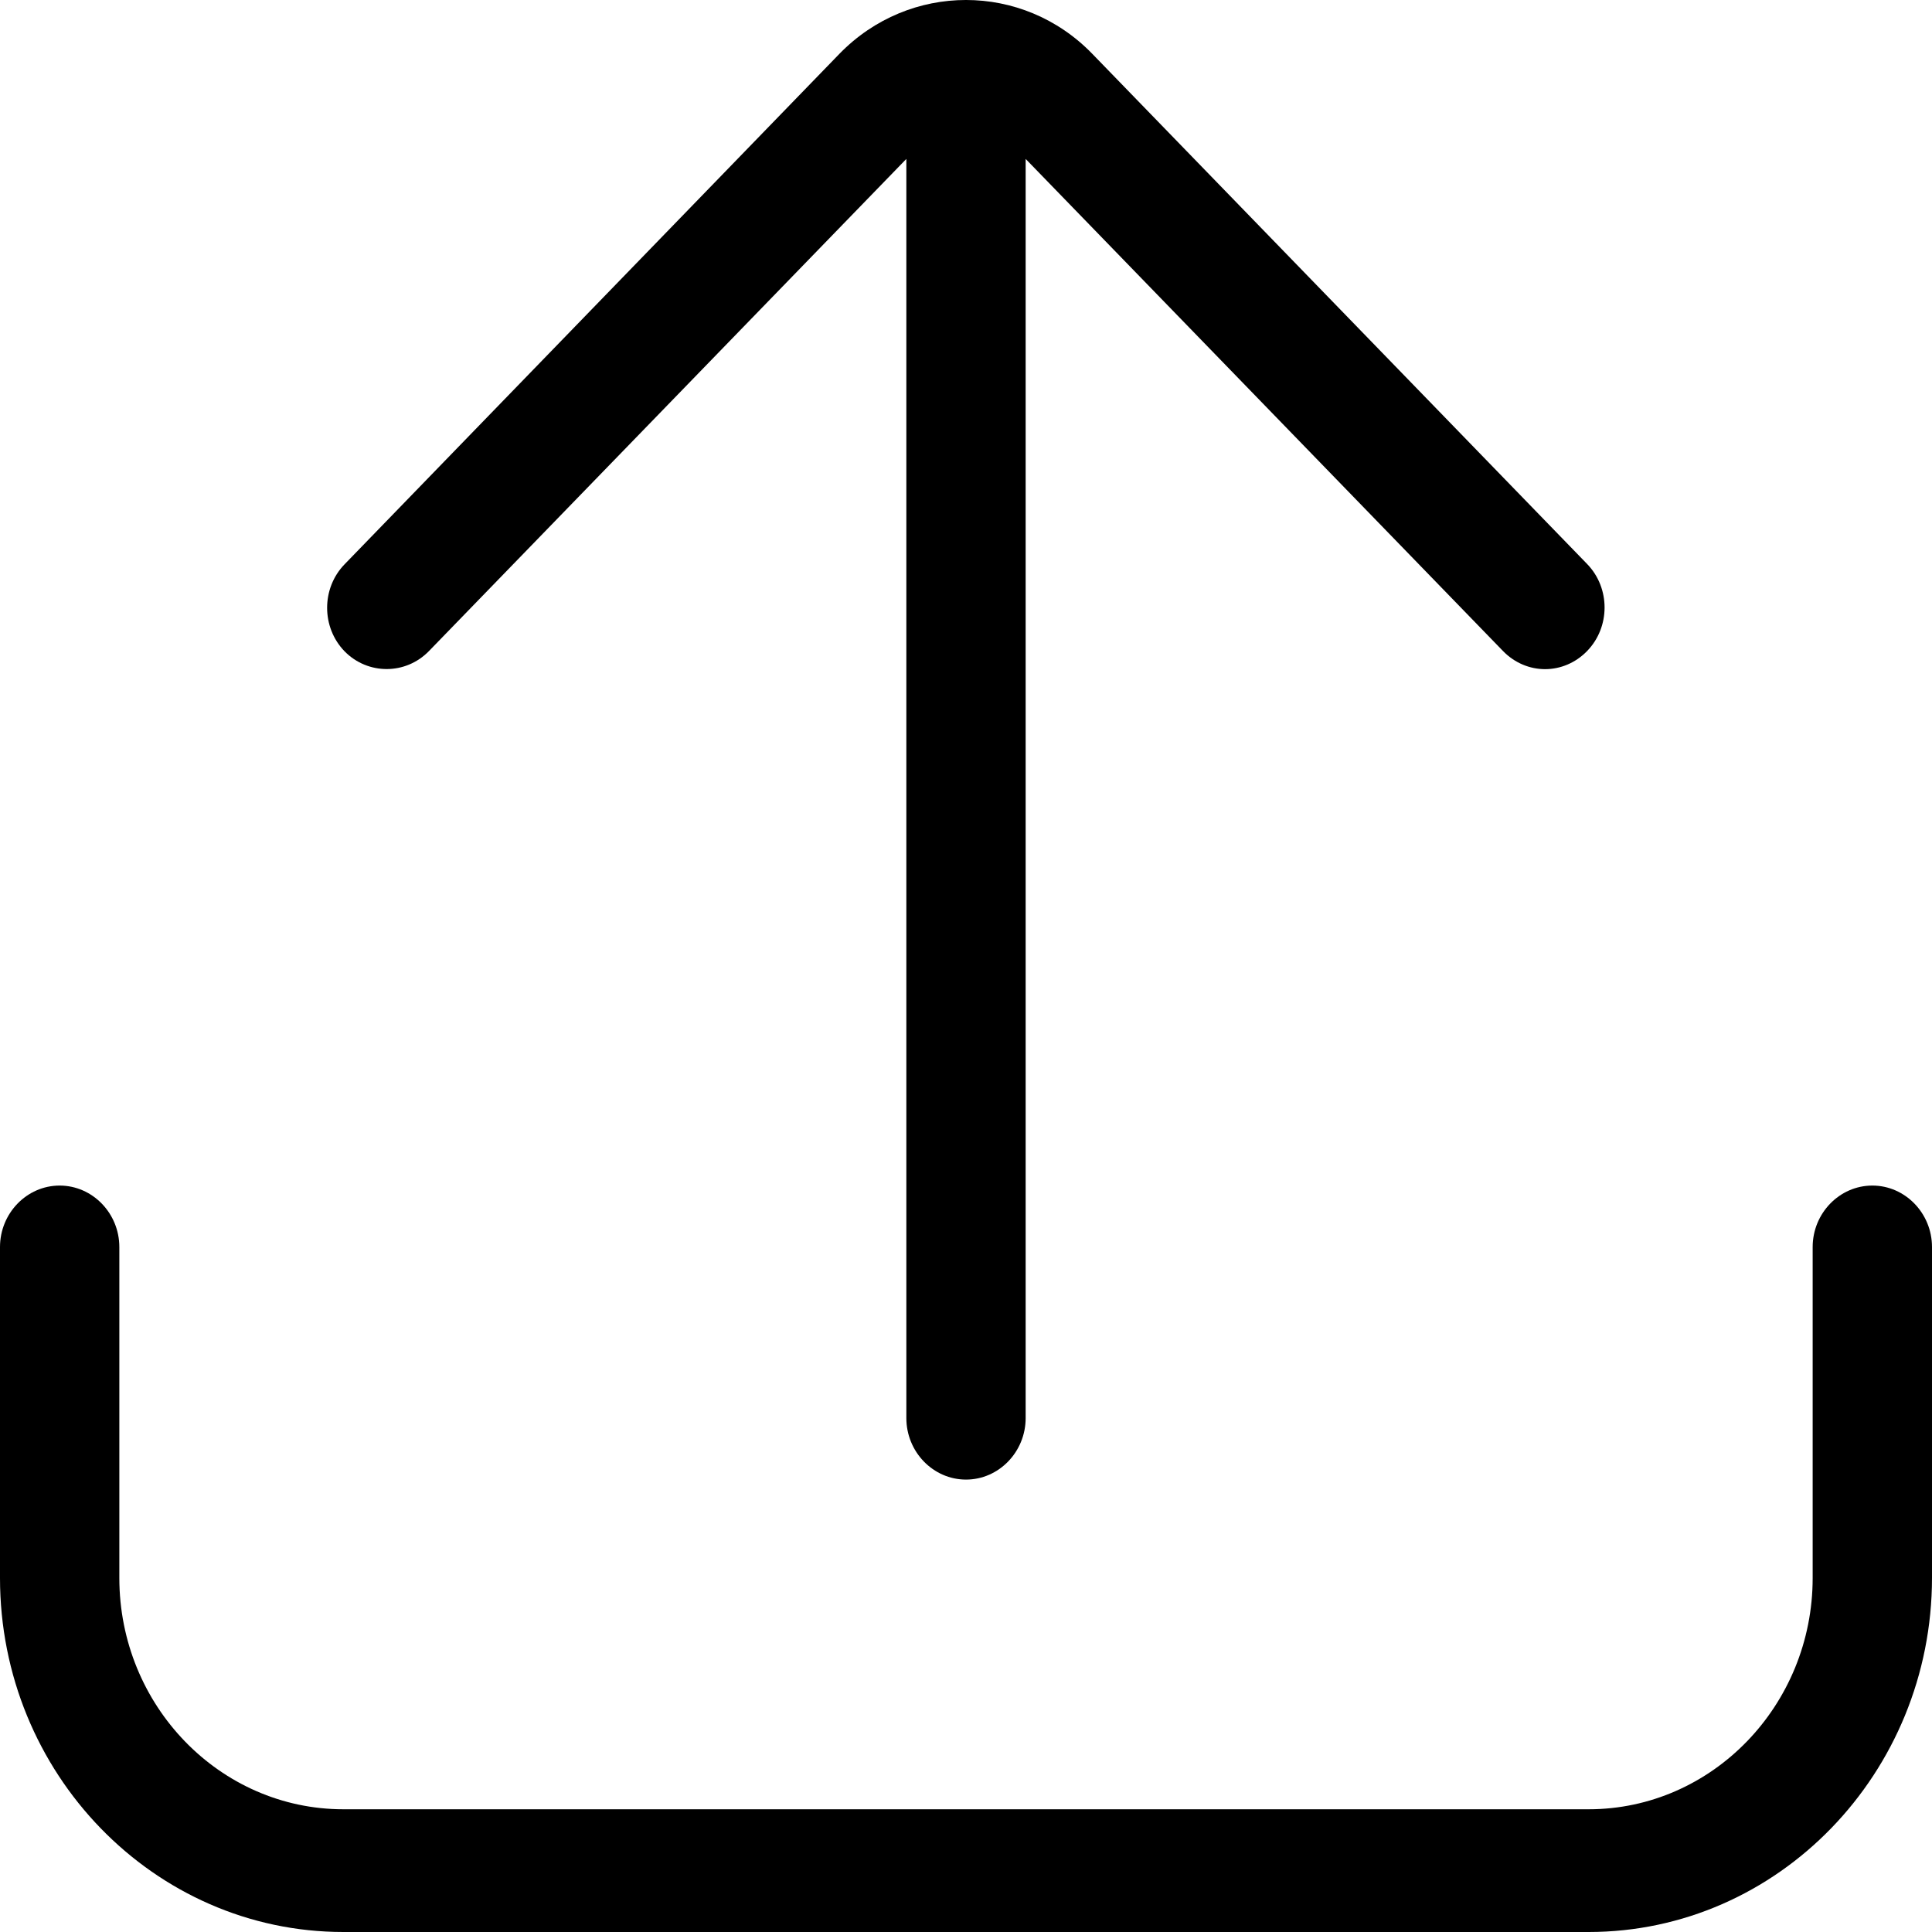 <svg width="65" height="65" viewBox="0 0 65 65" fill="none" xmlns="http://www.w3.org/2000/svg">
<path d="M11.553 65H53.447C59.821 65 65 59.65 65 53.08V41.956C65 40.818 64.097 39.887 62.993 39.887C61.889 39.887 60.985 40.818 60.985 41.956V53.09C60.985 57.374 57.603 60.871 53.447 60.871H11.553C7.397 60.871 4.015 57.384 4.015 53.09V41.956C4.015 40.818 3.111 39.887 2.007 39.887C0.903 39.887 0 40.818 0 41.956V53.09C0 59.661 5.179 65 11.553 65Z" fill="black"/>
<path d="M14.433 21.903L30.493 5.347V47.709C30.493 48.848 31.396 49.779 32.5 49.779C33.604 49.779 34.507 48.848 34.507 47.709V5.347L50.567 21.903C50.958 22.306 51.47 22.513 51.982 22.513C52.494 22.513 53.006 22.306 53.397 21.903C54.18 21.096 54.18 19.782 53.397 18.975L36.746 1.808C34.407 -0.603 30.593 -0.603 28.244 1.808L11.593 18.985C10.81 19.792 10.81 21.106 11.593 21.913C12.376 22.71 13.65 22.71 14.433 21.903Z" fill="black"/>
</svg>

